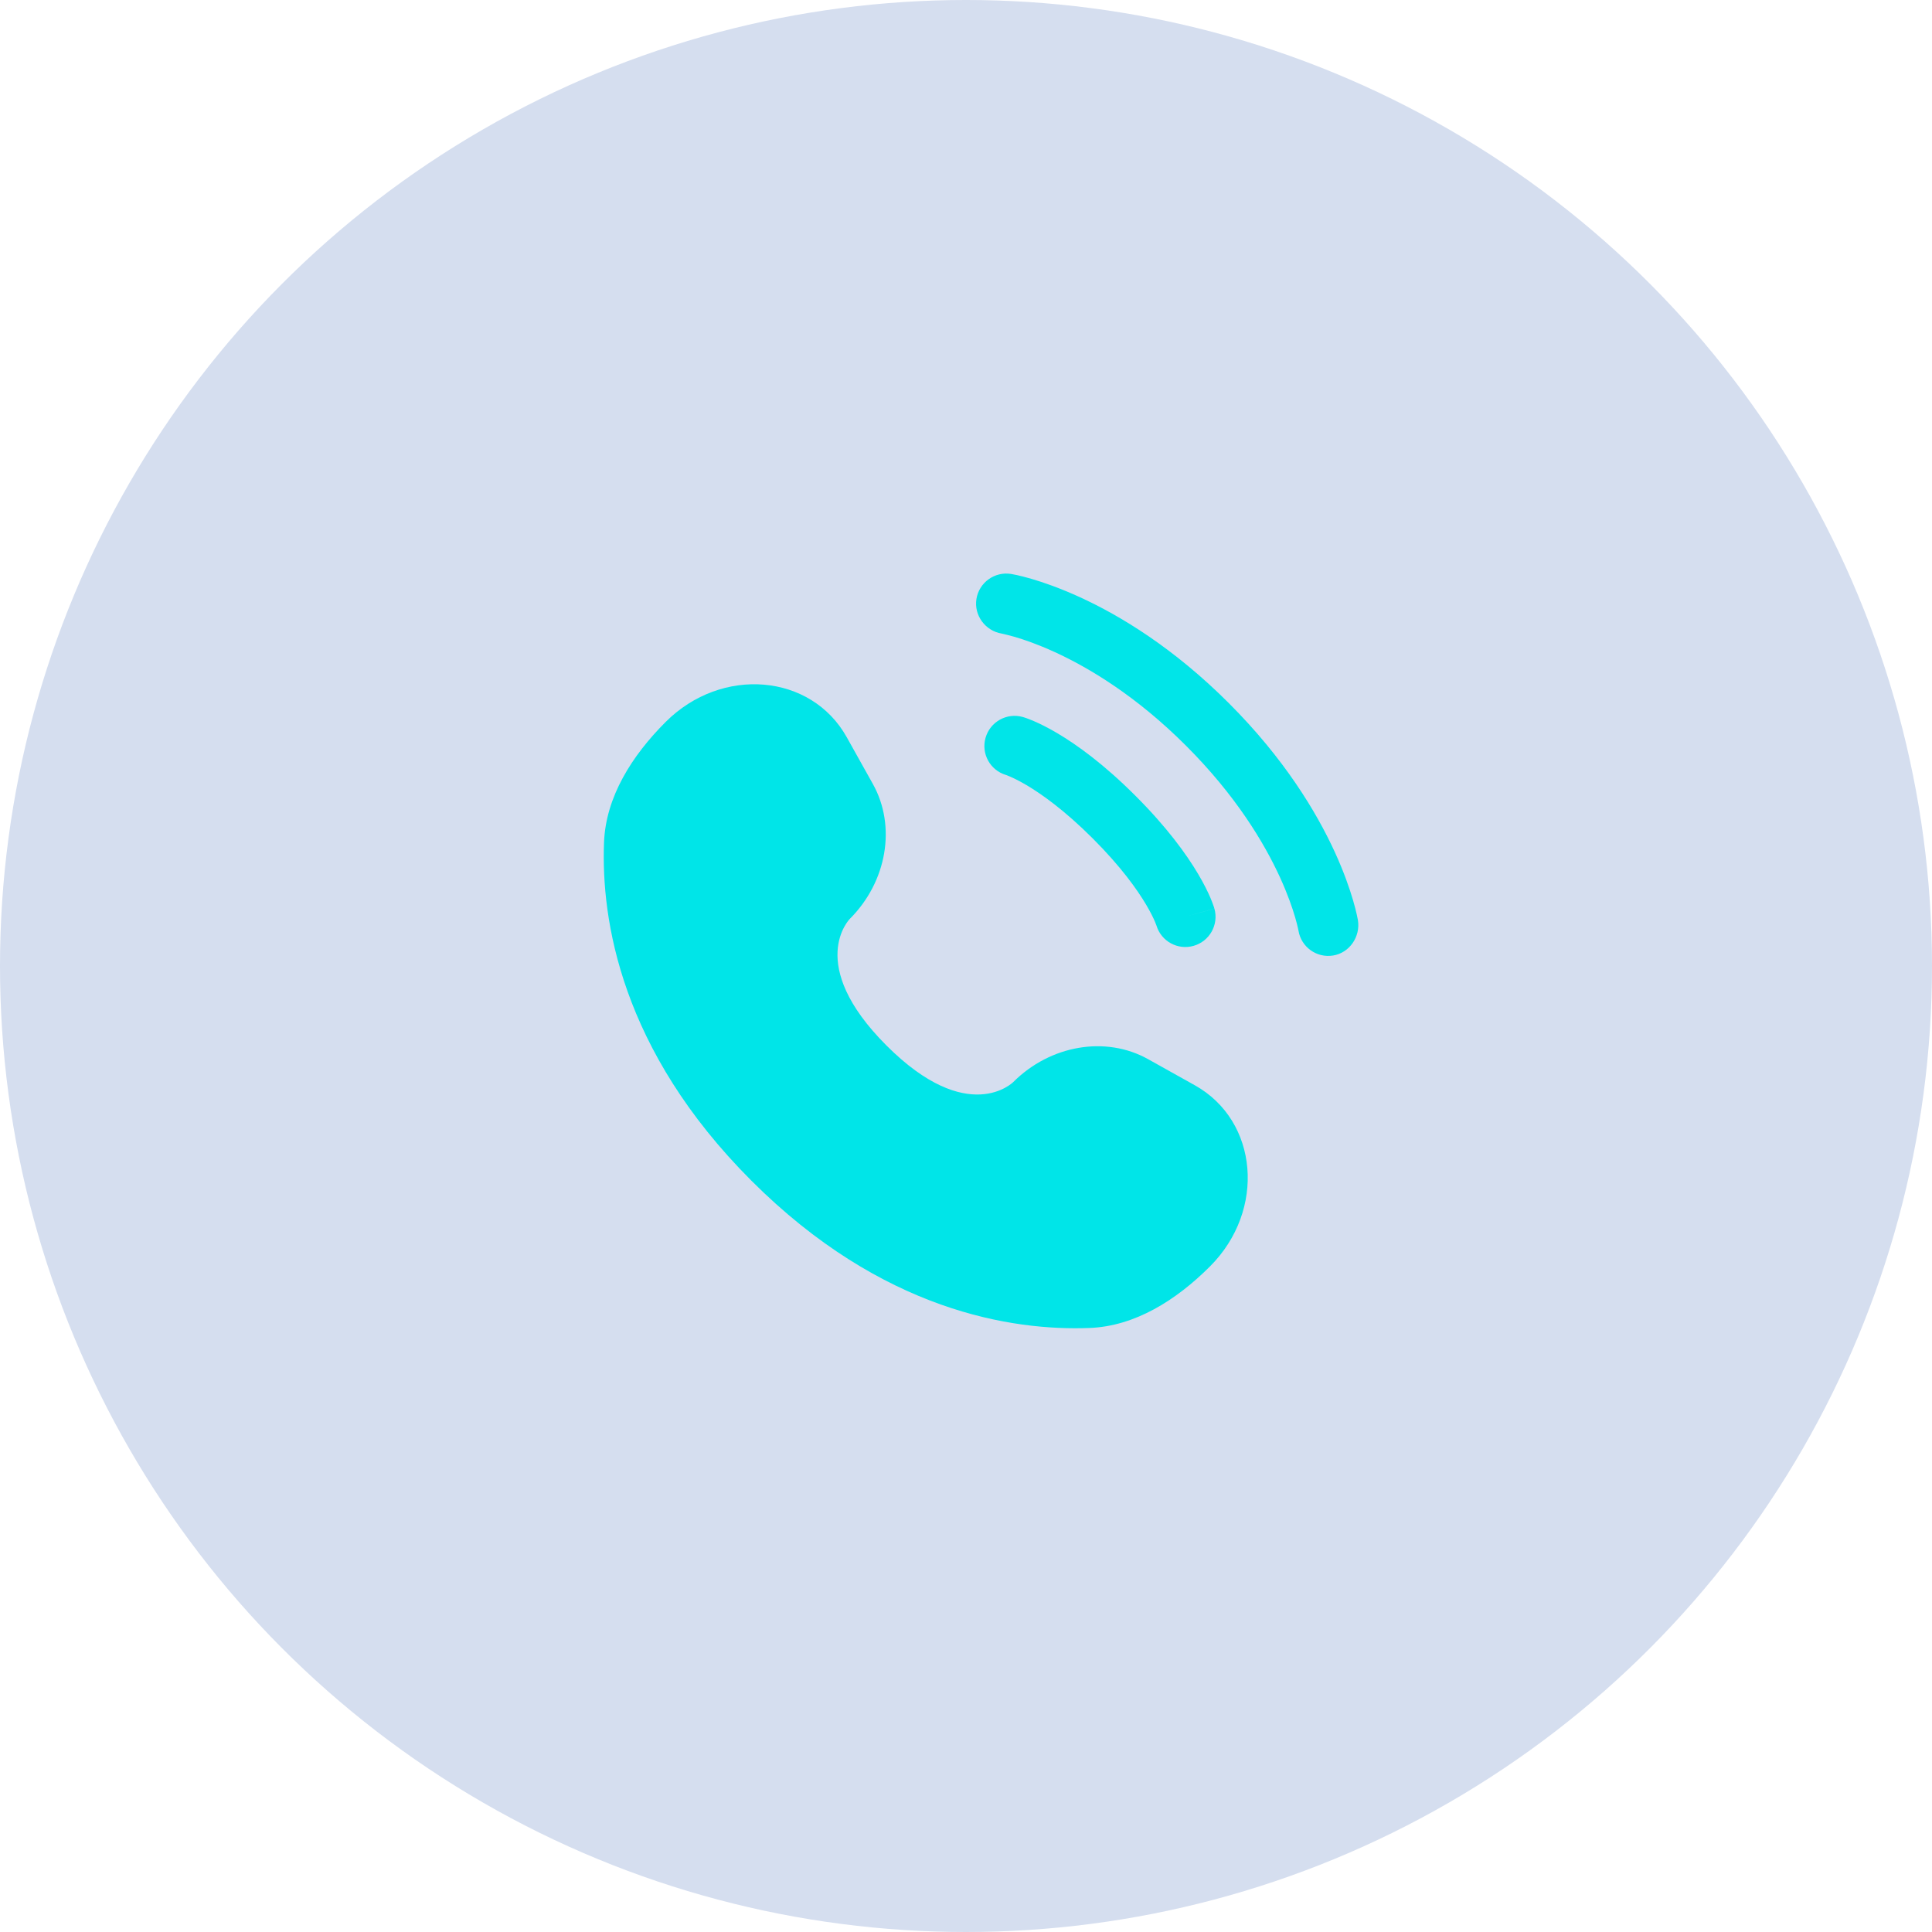 <svg width="64" height="64" viewBox="0 0 64 64" fill="none" xmlns="http://www.w3.org/2000/svg">
    <circle cx="32" cy="32" r="32" fill="#D5DEEF"/>
    <path d="M28.05 24.422L28.916 25.972C29.696 27.371 29.383 29.207 28.153 30.437C28.153 30.437 28.153 30.437 28.153 30.437C28.153 30.437 26.661 31.929 29.366 34.634C32.07 37.338 33.562 35.848 33.563 35.847C33.563 35.847 33.563 35.847 33.563 35.847C34.793 34.617 36.629 34.304 38.028 35.084L39.578 35.95C41.691 37.129 41.941 40.092 40.084 41.95C38.968 43.066 37.6 43.934 36.089 43.991C33.545 44.088 29.224 43.444 24.89 39.11C20.556 34.776 19.912 30.455 20.009 27.911C20.066 26.399 20.934 25.032 22.05 23.916C23.908 22.059 26.871 22.309 28.05 24.422Z" fill="#00E5E8"/>
    <path d="M32.346 19.84C32.434 19.295 32.95 18.925 33.495 19.013C33.529 19.02 33.637 19.04 33.694 19.052C33.808 19.078 33.967 19.117 34.164 19.174C34.56 19.29 35.113 19.48 35.776 19.784C37.105 20.393 38.873 21.458 40.707 23.293C42.541 25.127 43.607 26.895 44.216 28.223C44.52 28.887 44.71 29.439 44.825 29.835C44.883 30.033 44.922 30.192 44.947 30.305C44.96 30.362 44.969 30.408 44.975 30.442L44.983 30.483C45.071 31.028 44.705 31.565 44.16 31.653C43.616 31.741 43.104 31.373 43.014 30.831C43.011 30.816 43.003 30.777 42.995 30.74C42.978 30.666 42.95 30.549 42.905 30.394C42.815 30.084 42.658 29.624 42.398 29.056C41.878 27.923 40.943 26.357 39.293 24.707C37.642 23.056 36.077 22.122 34.943 21.602C34.376 21.342 33.915 21.185 33.605 21.095C33.45 21.049 33.256 21.005 33.182 20.988C32.639 20.898 32.258 20.383 32.346 19.84Z" fill="#00E5E8"/>
    <path fill-rule="evenodd" clip-rule="evenodd" d="M32.648 24.439C32.8 23.908 33.353 23.601 33.884 23.752L33.609 24.714C33.884 23.752 33.884 23.752 33.884 23.752L33.886 23.753L33.888 23.753L33.892 23.755L33.903 23.758L33.929 23.766C33.949 23.772 33.974 23.781 34.004 23.791C34.064 23.813 34.143 23.843 34.24 23.884C34.435 23.968 34.7 24.096 35.026 24.289C35.679 24.675 36.57 25.317 37.616 26.364C38.663 27.41 39.304 28.301 39.691 28.954C39.884 29.28 40.012 29.545 40.096 29.739C40.137 29.837 40.167 29.916 40.188 29.976C40.199 30.006 40.208 30.031 40.214 30.051L40.222 30.077L40.225 30.087L40.227 30.092L40.227 30.094C40.227 30.094 40.228 30.096 39.266 30.371L40.228 30.096C40.379 30.627 40.072 31.18 39.541 31.332C39.014 31.483 38.466 31.182 38.309 30.659L38.304 30.645C38.297 30.624 38.282 30.585 38.257 30.527C38.208 30.412 38.118 30.224 37.97 29.973C37.672 29.47 37.135 28.711 36.202 27.778C35.269 26.845 34.51 26.308 34.008 26.01C33.756 25.862 33.568 25.772 33.453 25.723C33.395 25.698 33.355 25.683 33.336 25.676L33.321 25.671C32.798 25.514 32.497 24.966 32.648 24.439Z" fill="#00E5E8"/>
</svg>
